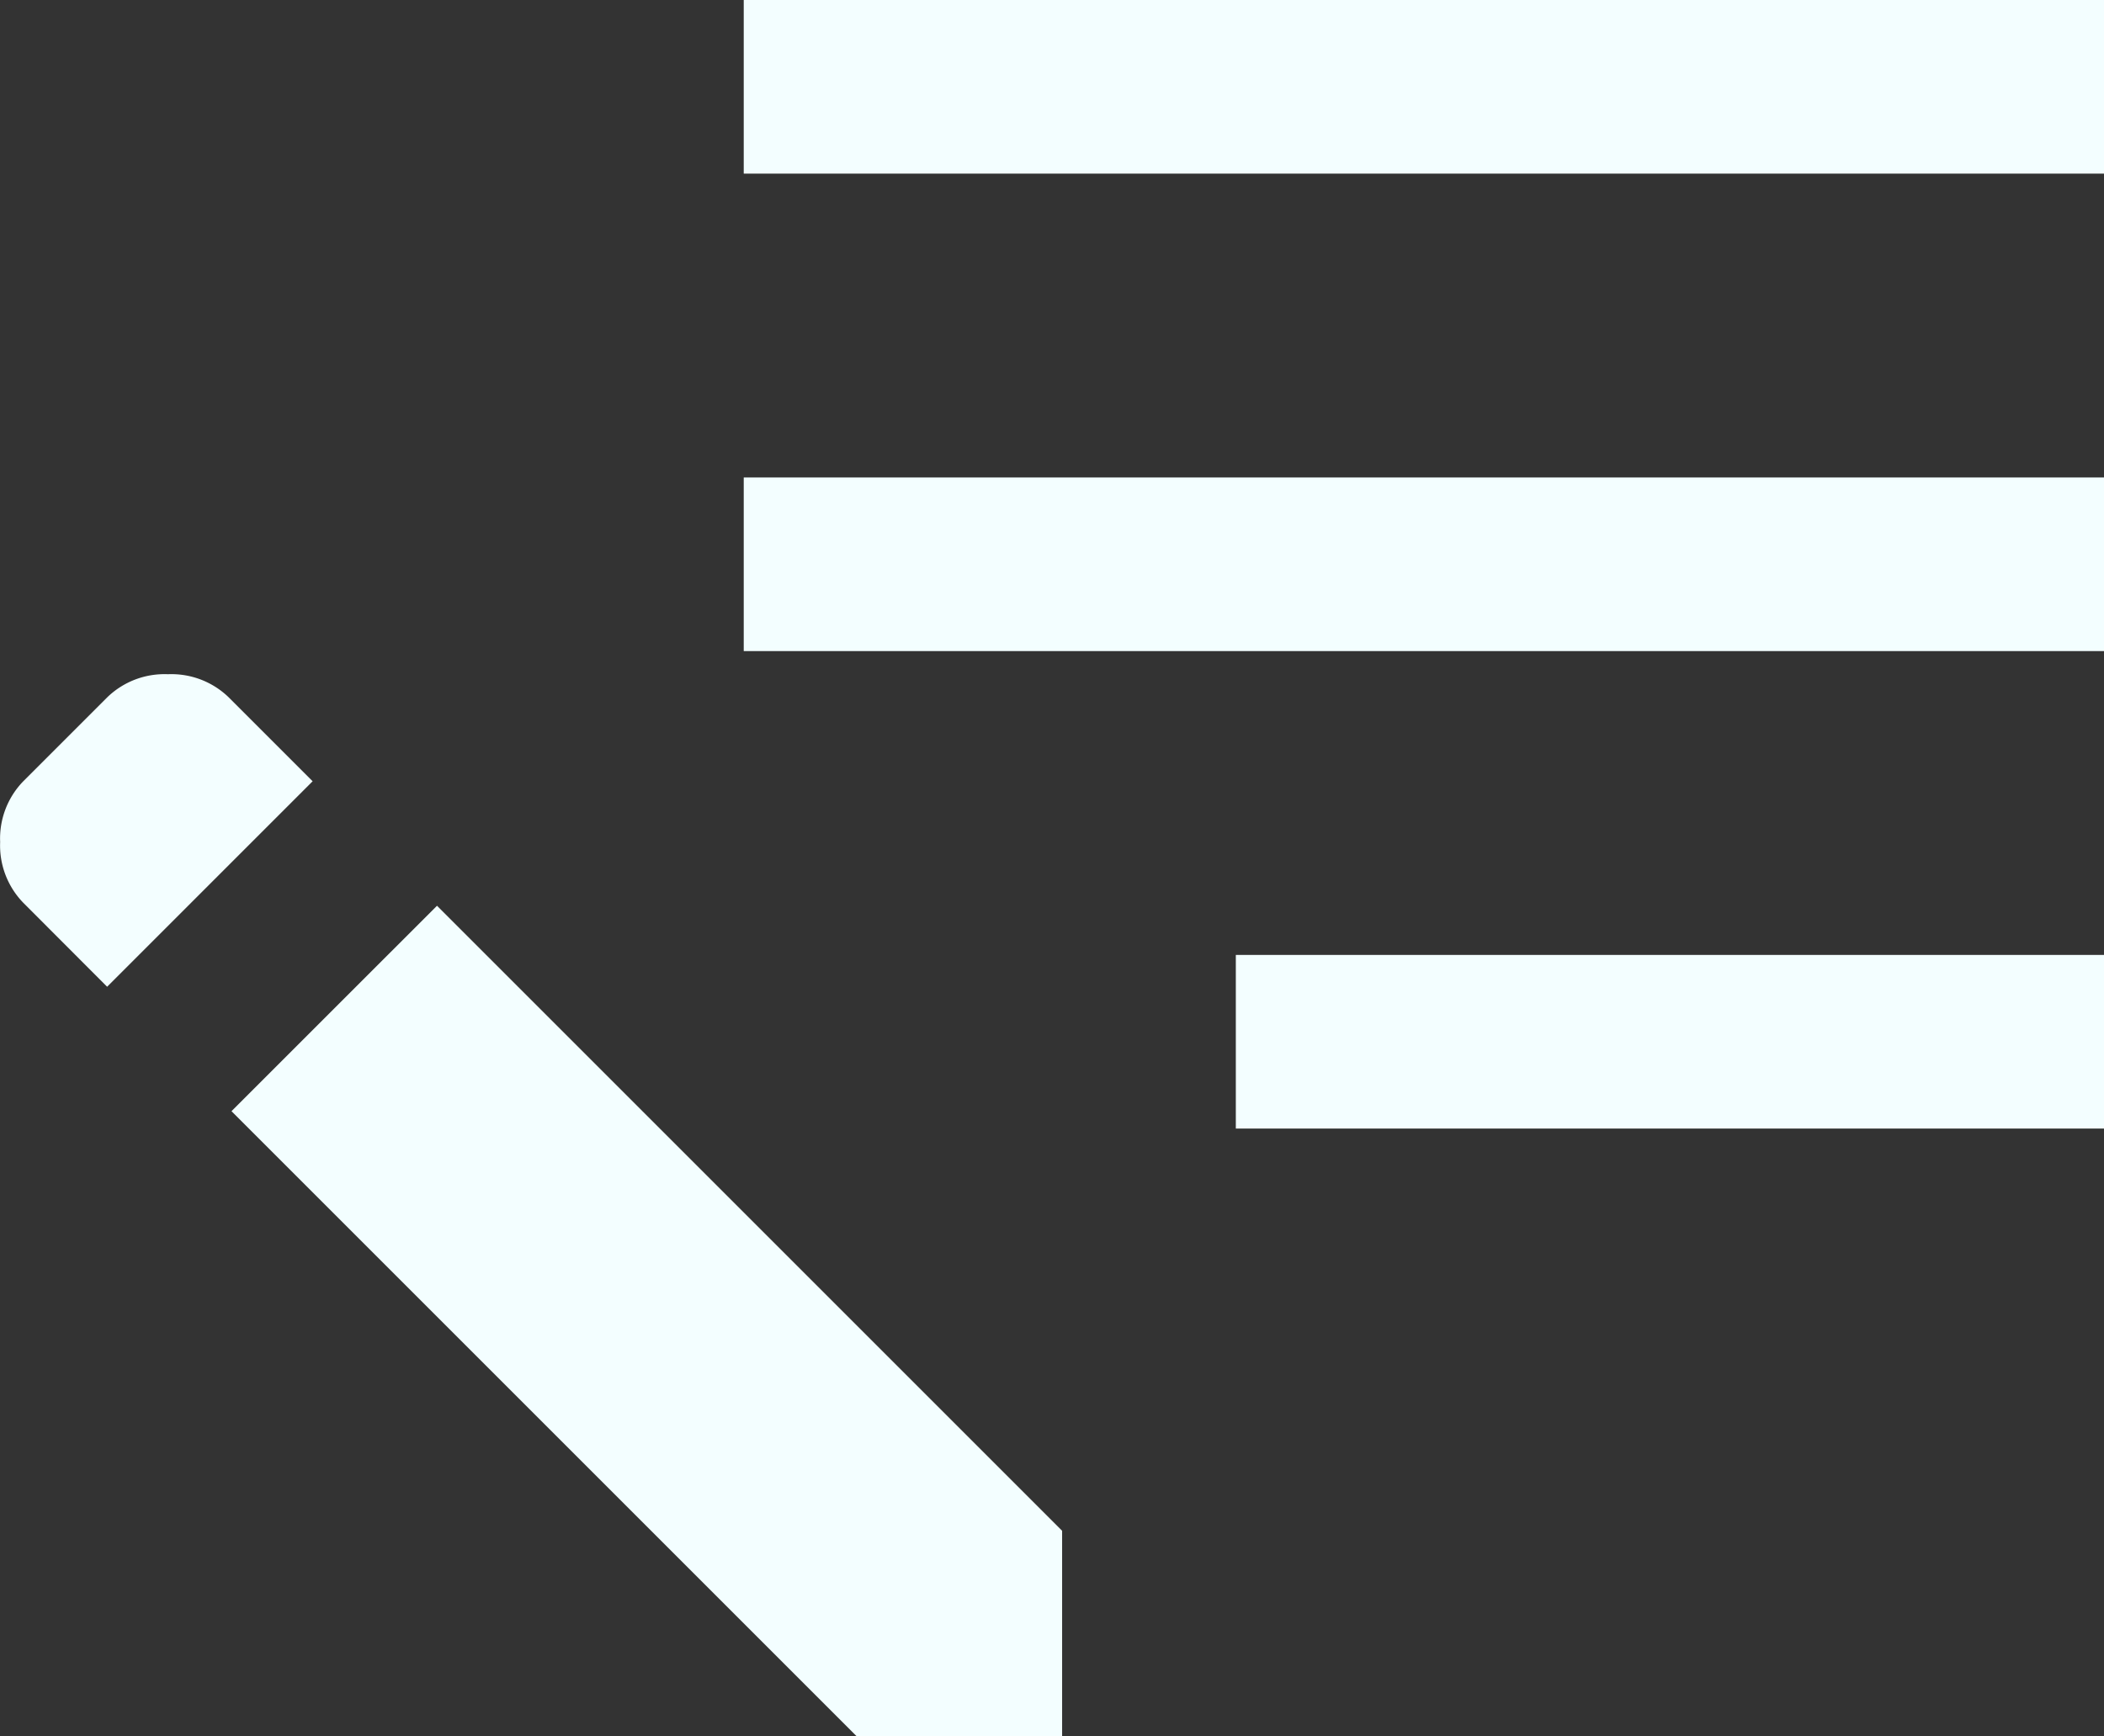 <svg xmlns="http://www.w3.org/2000/svg" width="28.912" height="23.861" viewBox="0 0 28.912 23.861">
  <rect x="0" y="0" width="28.912" height="23.861" fill="#333333" stroke="none"/>
  <path id="edit_note_FILL0_wght400_GRAD0_opsz48" d="M134.595-696.139v-2.823l-8.59-8.59-2.824,2.823,8.59,8.59Zm14.317-8.351v-2.386h-11.93v2.386Zm-27.44-1.949,2.824-2.824-1.153-1.153a1.13,1.13,0,0,0-.835-.318,1.13,1.13,0,0,0-.835.318l-1.153,1.153a1.129,1.129,0,0,0-.318.835,1.129,1.129,0,0,0,.318.835Zm27.44-4.613v-2.386H130.22v2.386Zm0-6.562V-720H130.22v2.386Z" transform="translate(-120 720)" fill="#F3FEFF"/>
</svg>
